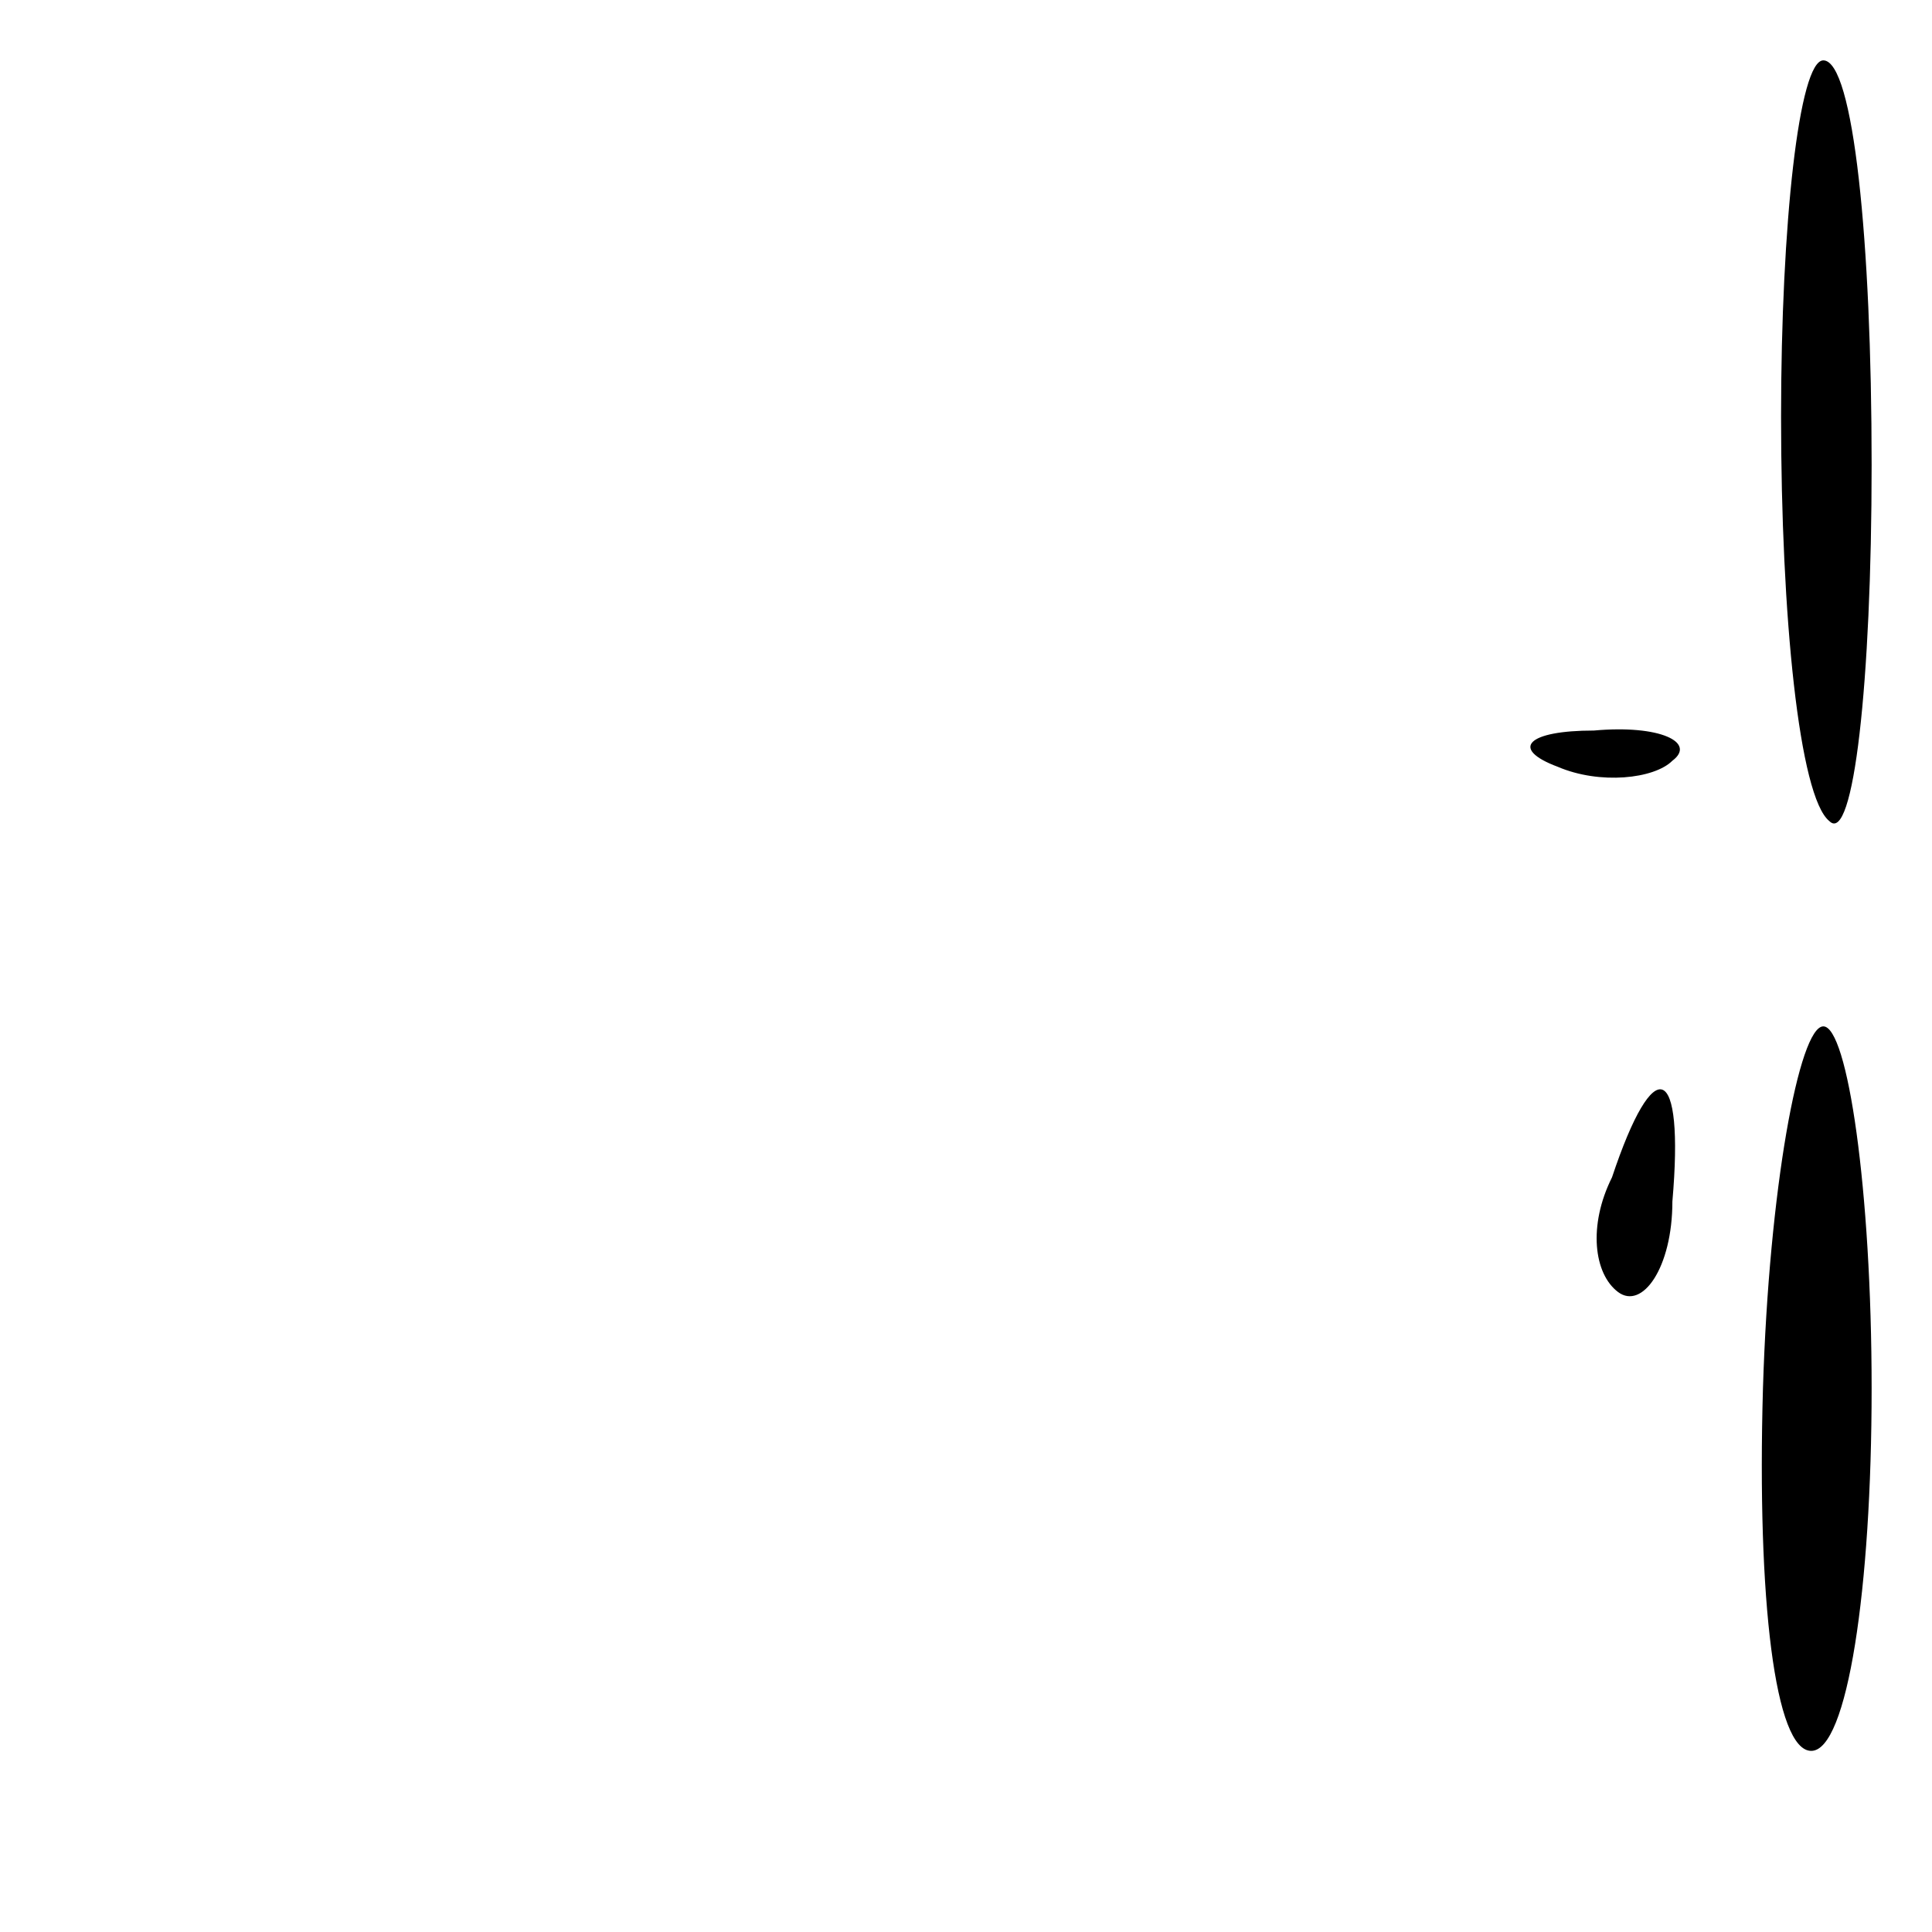 <?xml version="1.0" standalone="no"?>
<!DOCTYPE svg PUBLIC "-//W3C//DTD SVG 20010904//EN"
 "http://www.w3.org/TR/2001/REC-SVG-20010904/DTD/svg10.dtd">
<svg version="1.0" xmlns="http://www.w3.org/2000/svg"
 width="32pt" height="32pt" viewBox="0 0 32 32"
 preserveAspectRatio="xMidYMid meet">
<g transform="translate(0,32) scale(0.1,-0.1)"
fill="#000000" stroke="none">
<path fill="#000000" stroke="none" d="M295 251 c0 -33 3 -63 8 -67 4 -4 7 23
7 59 0 37 -3 67 -8 67 -4 0 -7 -27 -7 -59z"/>
<path fill="#000000" stroke="none" d="M258 193 c7 -3 16 -2 19 1 4 3 -2 6
-13 5 -11 0 -14 -3 -6 -6z"/>
<path fill="#000000" stroke="none" d="M292 90 c-1 -35 2 -60 8 -60 6 0 10 27
10 60 0 33 -4 60 -8 60 -4 0 -9 -27 -10 -60z"/>
<path fill="#000000" stroke="none" d="M267 125 c-4 -8 -3 -16 1 -19 4 -3 9 4
9 15 2 23 -3 25 -10 4z"/>
</g>
</svg>
